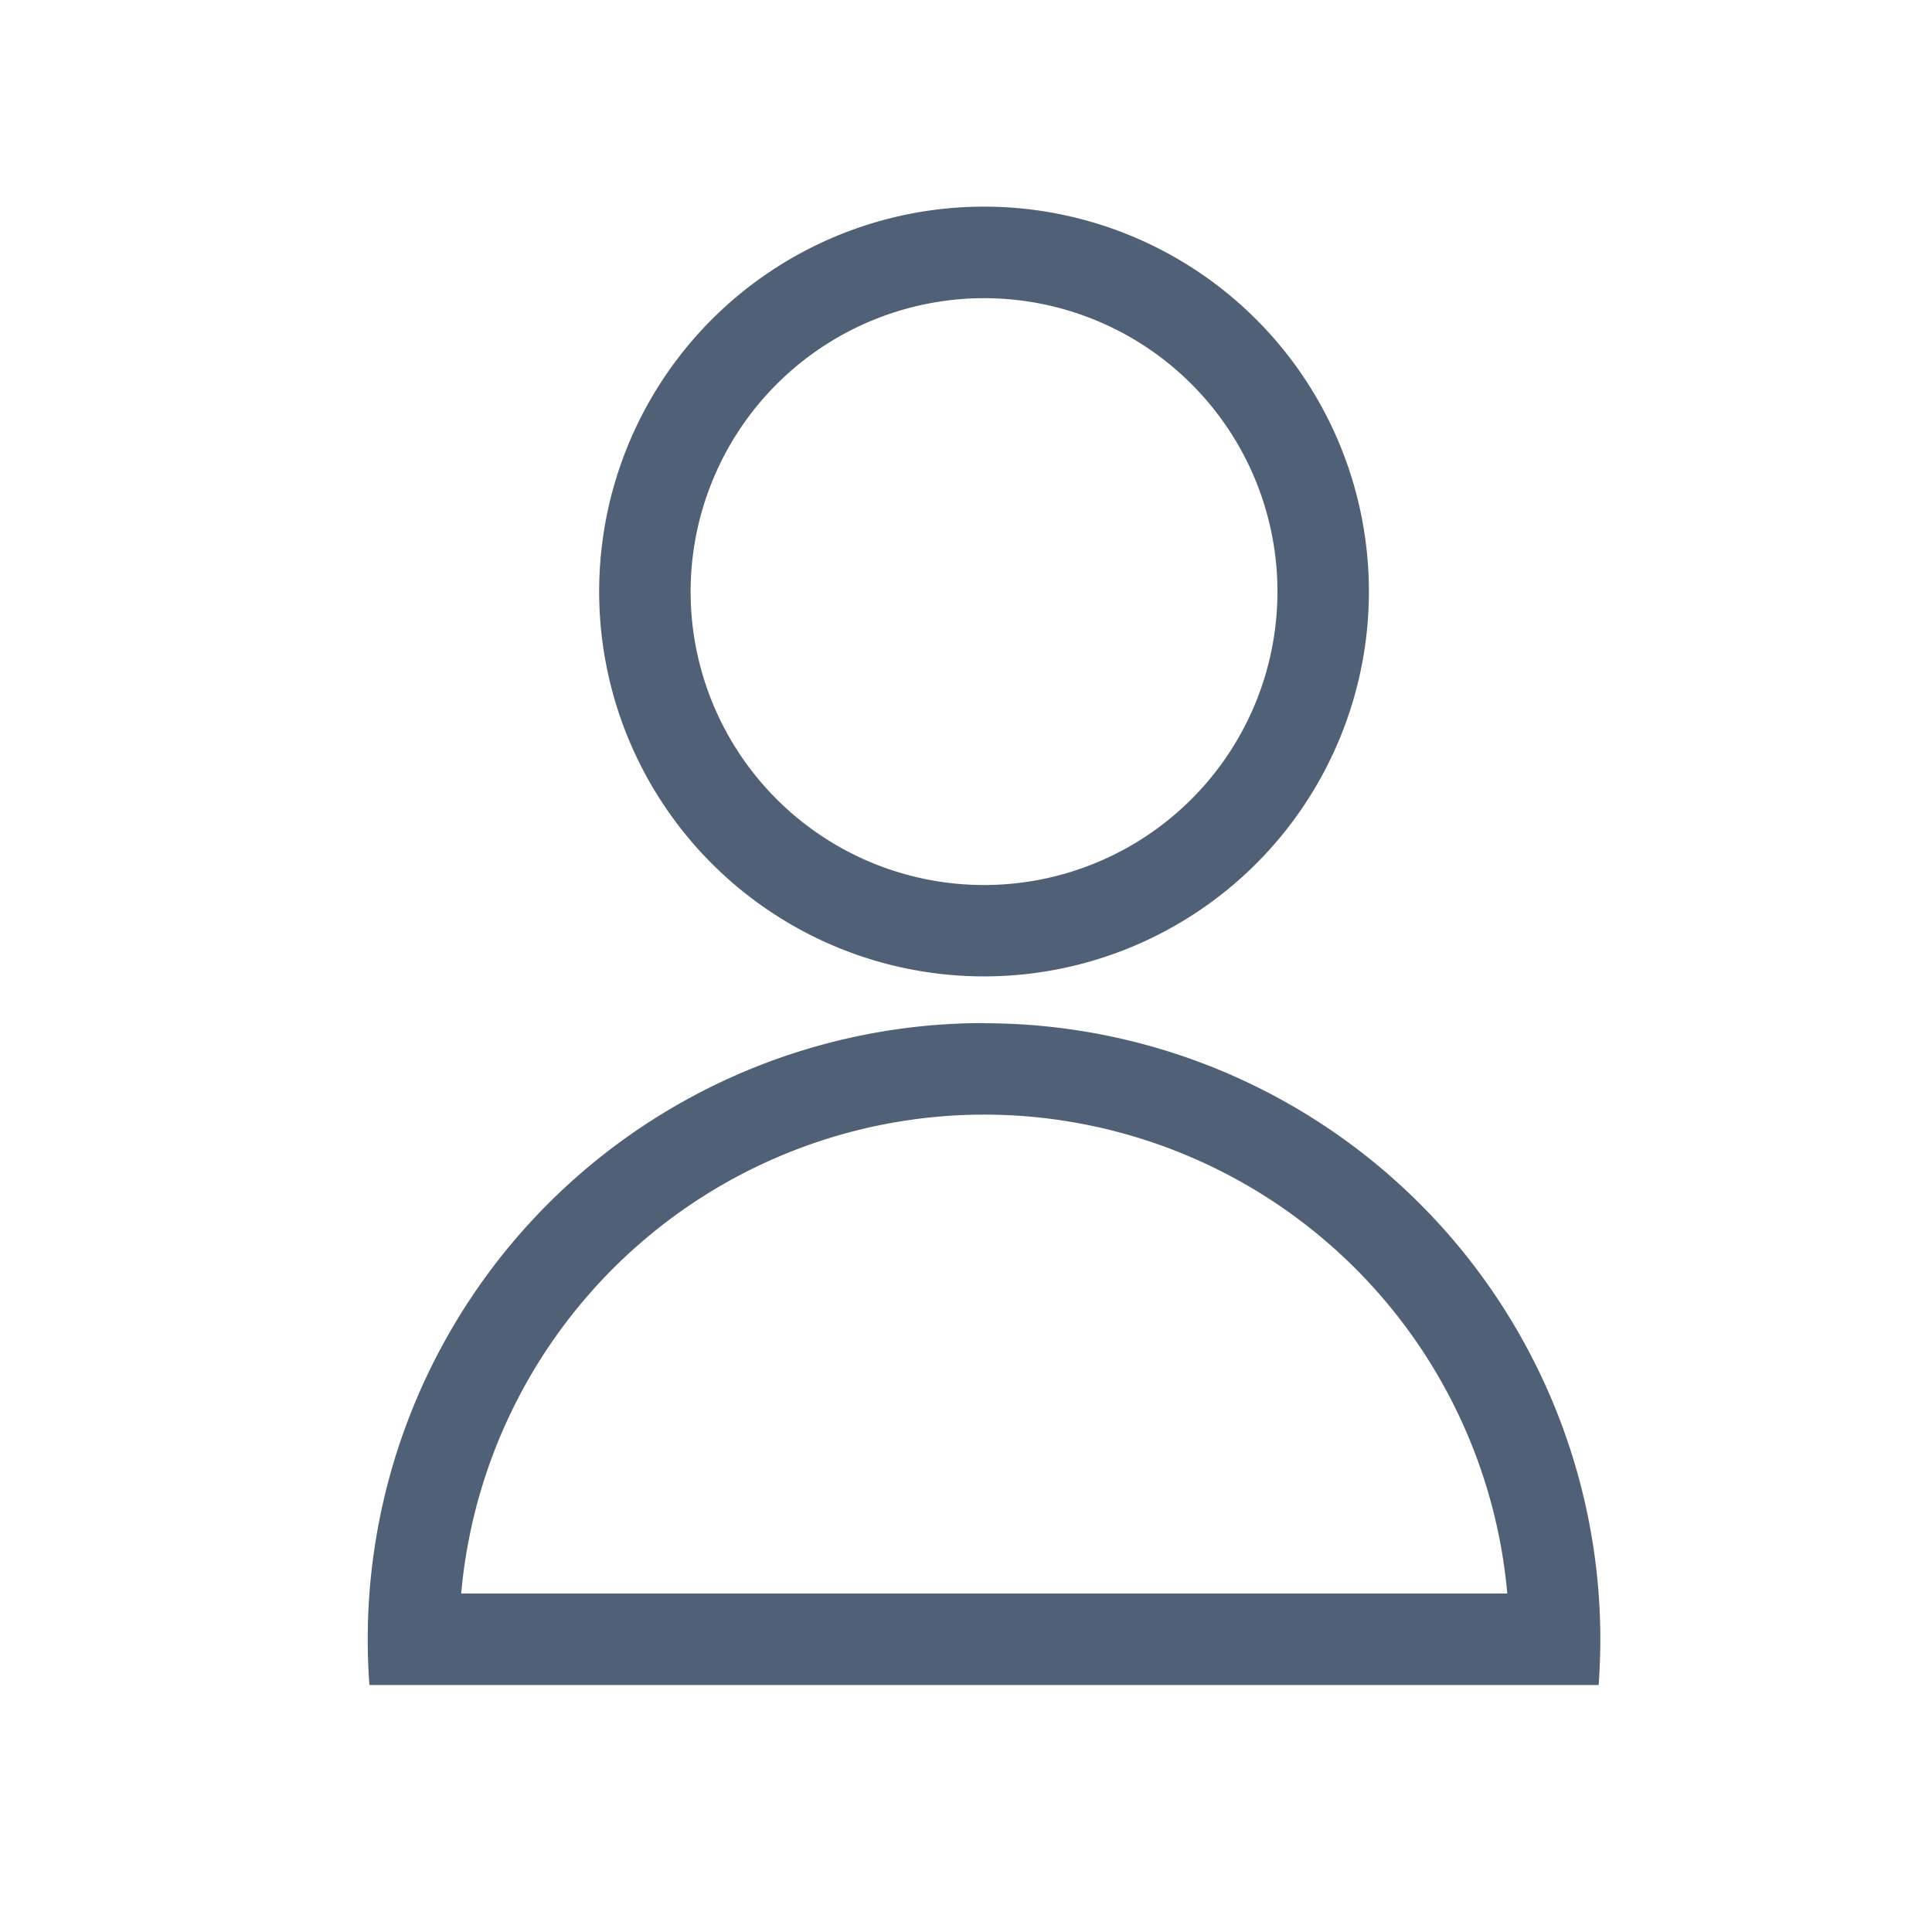<svg id="Component_36_3" data-name="Component 36 – 3" xmlns="http://www.w3.org/2000/svg" xmlns:xlink="http://www.w3.org/1999/xlink" width="24" height="24" viewBox="0 0 24 24">
  <defs>
    <clipPath id="clip-path">
      <rect id="Rectangle_1978" data-name="Rectangle 1978" width="16.448" height="19.5" fill="#506077"/>
    </clipPath>
  </defs>
  <g id="profile_icon" data-name="profile icon" transform="translate(4 2)">
    <g id="Group_33295" data-name="Group 33295" clip-path="url(#clip-path)">
      <path id="Path_10771" data-name="Path 10771" d="M10.656,4.137A3.645,3.645,0,1,1,7.011,7.782a3.649,3.649,0,0,1,3.645-3.645m0,10.142a6.529,6.529,0,0,1,6.5,5.949H4.161a6.529,6.529,0,0,1,6.5-5.949M10.656,3a4.781,4.781,0,1,0,4.781,4.781A4.781,4.781,0,0,0,10.656,3m0,10.142A7.656,7.656,0,0,0,3,20.8q0,.285.021.565H18.291q.02-.28.021-.565a7.656,7.656,0,0,0-7.656-7.656" transform="translate(-2.432 -2.433)" fill="#506077"/>
    </g>
  </g>
  <rect id="Boundary" width="24" height="24" fill="none"/>
</svg>
